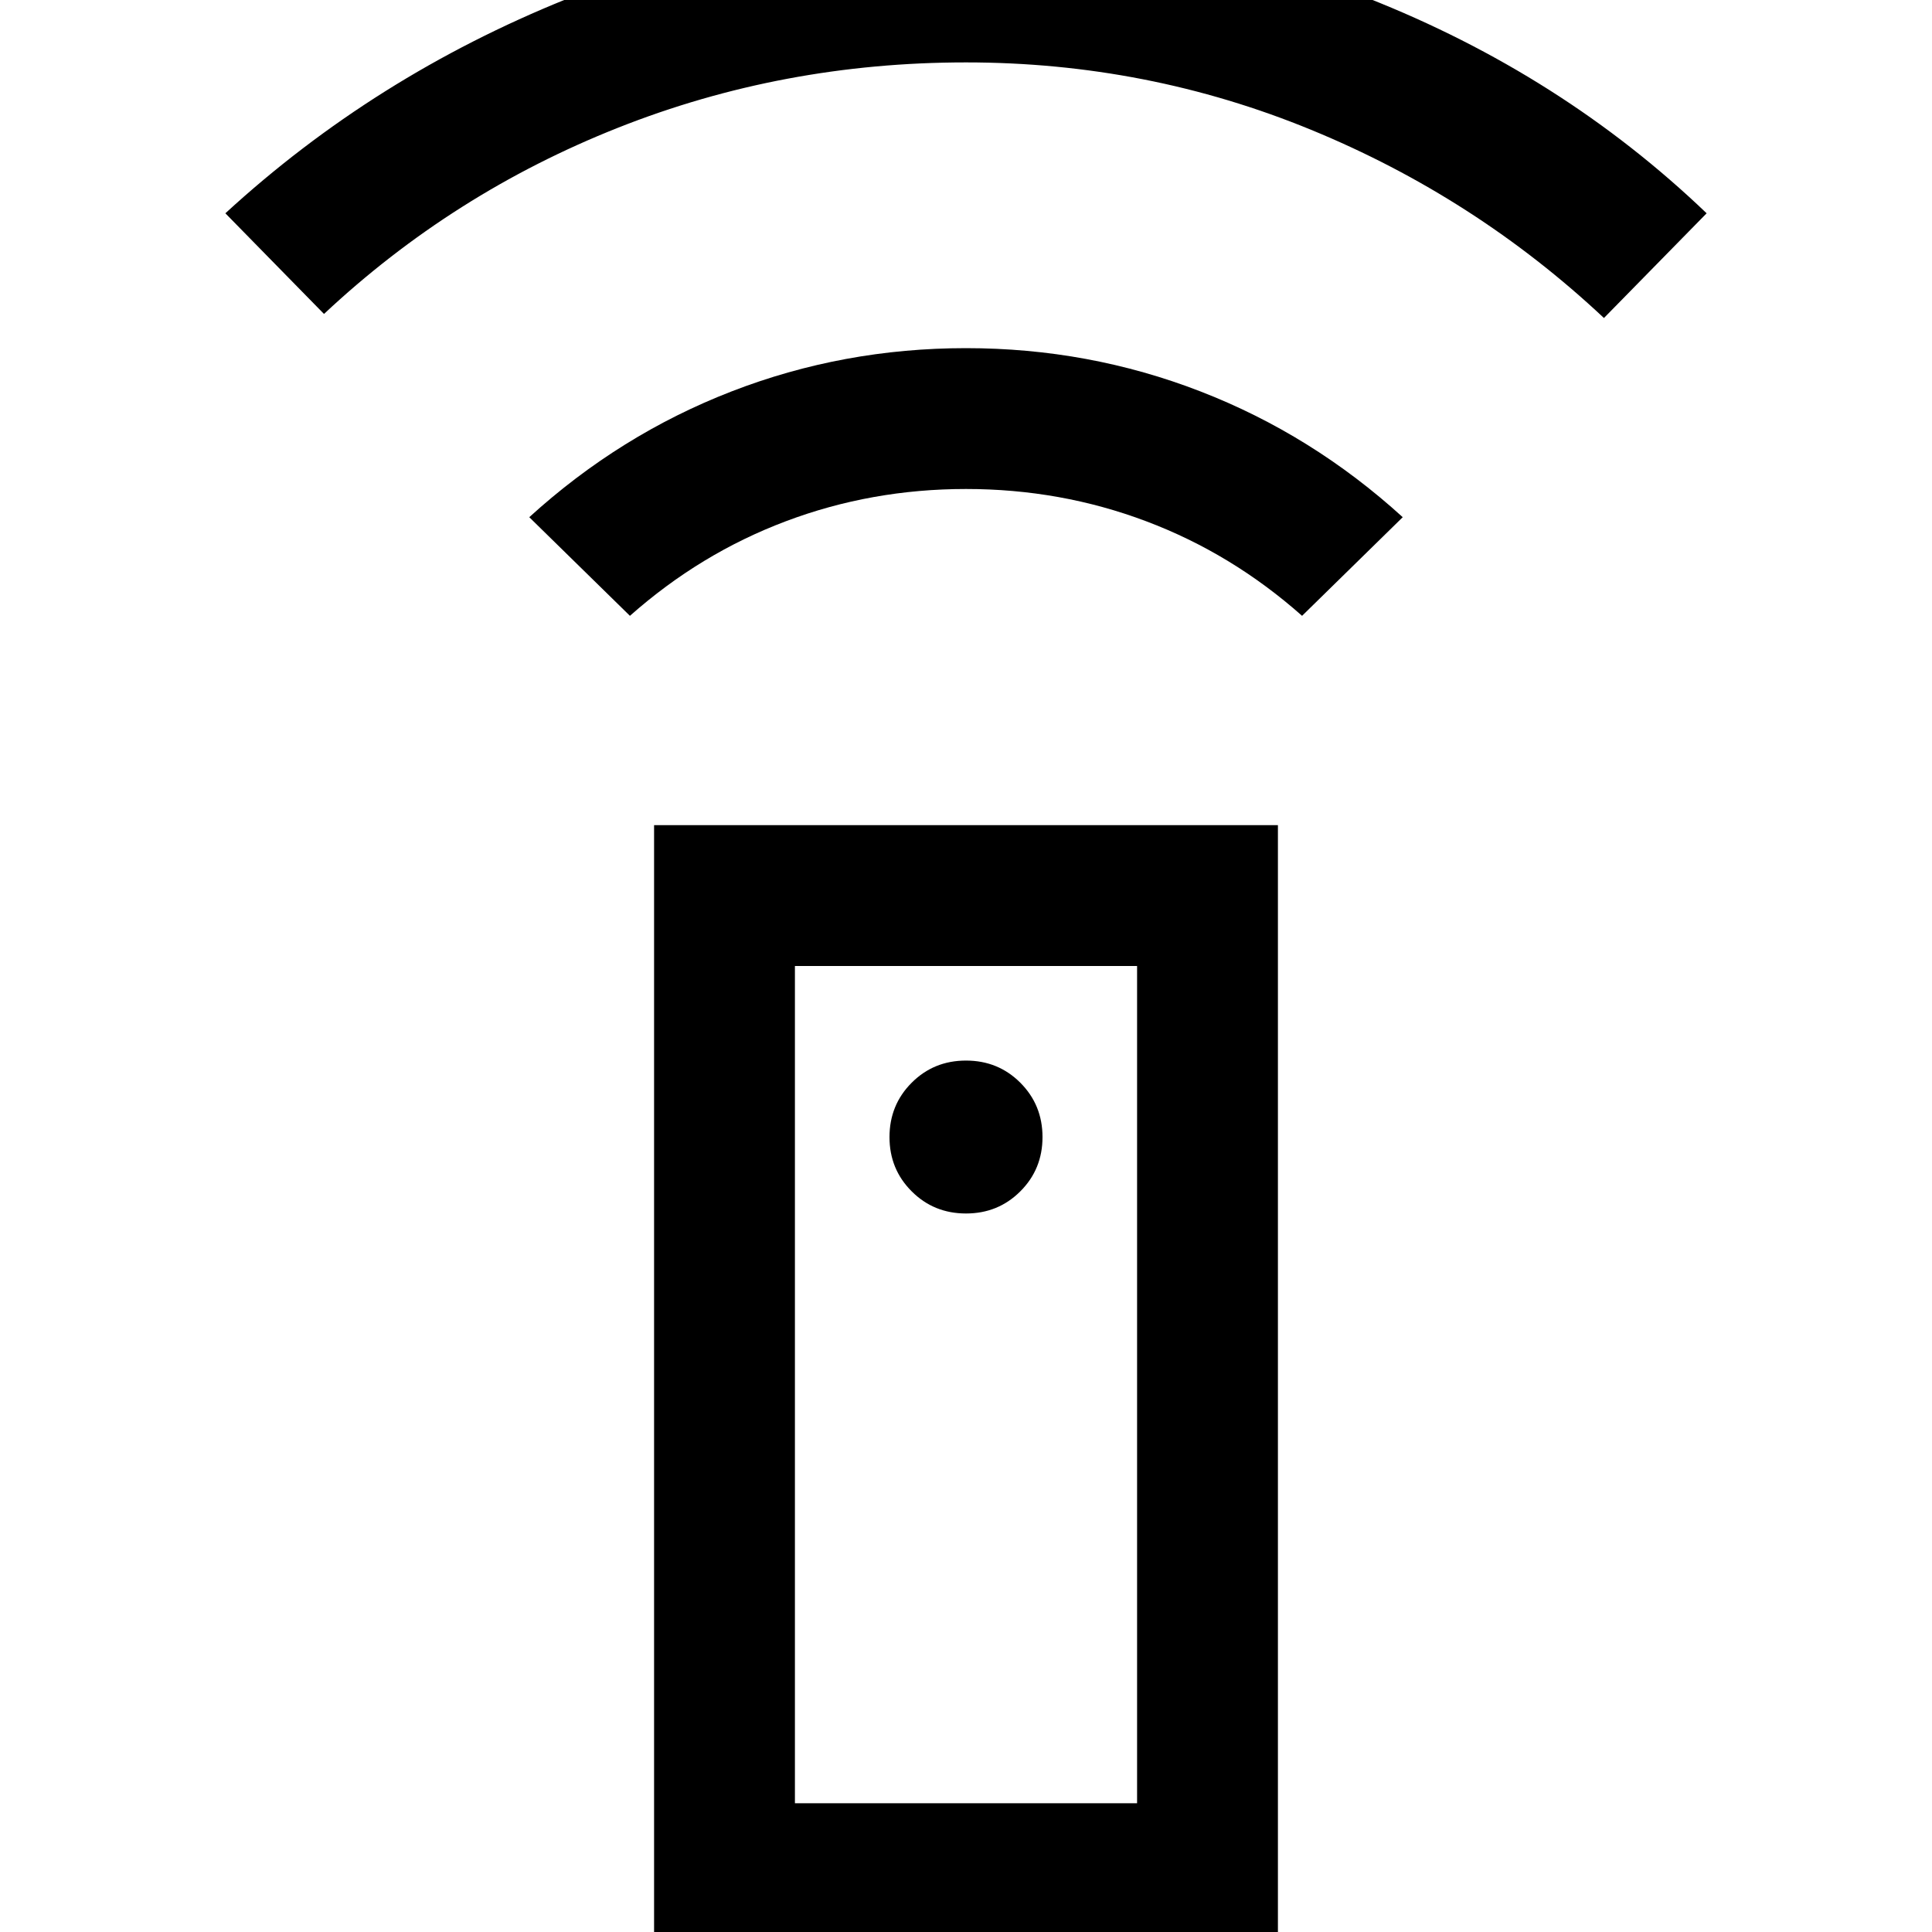 <svg xmlns="http://www.w3.org/2000/svg" height="20" width="20"><path d="M6.771 20.125V8.542h6.458v11.583ZM10 12.562q.333 0 .562-.229.23-.229.23-.562 0-.333-.23-.563-.229-.229-.562-.229-.333 0-.562.229-.23.23-.23.563 0 .333.23.562.229.229.562.229ZM6.521 6.375 5.479 5.354q.938-.854 2.094-1.302Q8.729 3.604 10 3.604q1.271 0 2.427.448 1.156.448 2.094 1.302l-1.042 1.021q-.729-.646-1.614-.979-.886-.334-1.865-.334t-1.865.334q-.885.333-1.614.979ZM3.354 3.25 2.333 2.208Q3.875.792 5.865-.01 7.854-.812 10-.812t4.156.791q2.011.792 3.511 2.229l-1.063 1.084q-1.333-1.25-3.031-1.948Q11.875.646 10 .646q-1.896 0-3.604.677Q4.688 2 3.354 3.25Zm4.875 15.417h3.542V10H8.229Zm0 0h3.542Z"/></svg>